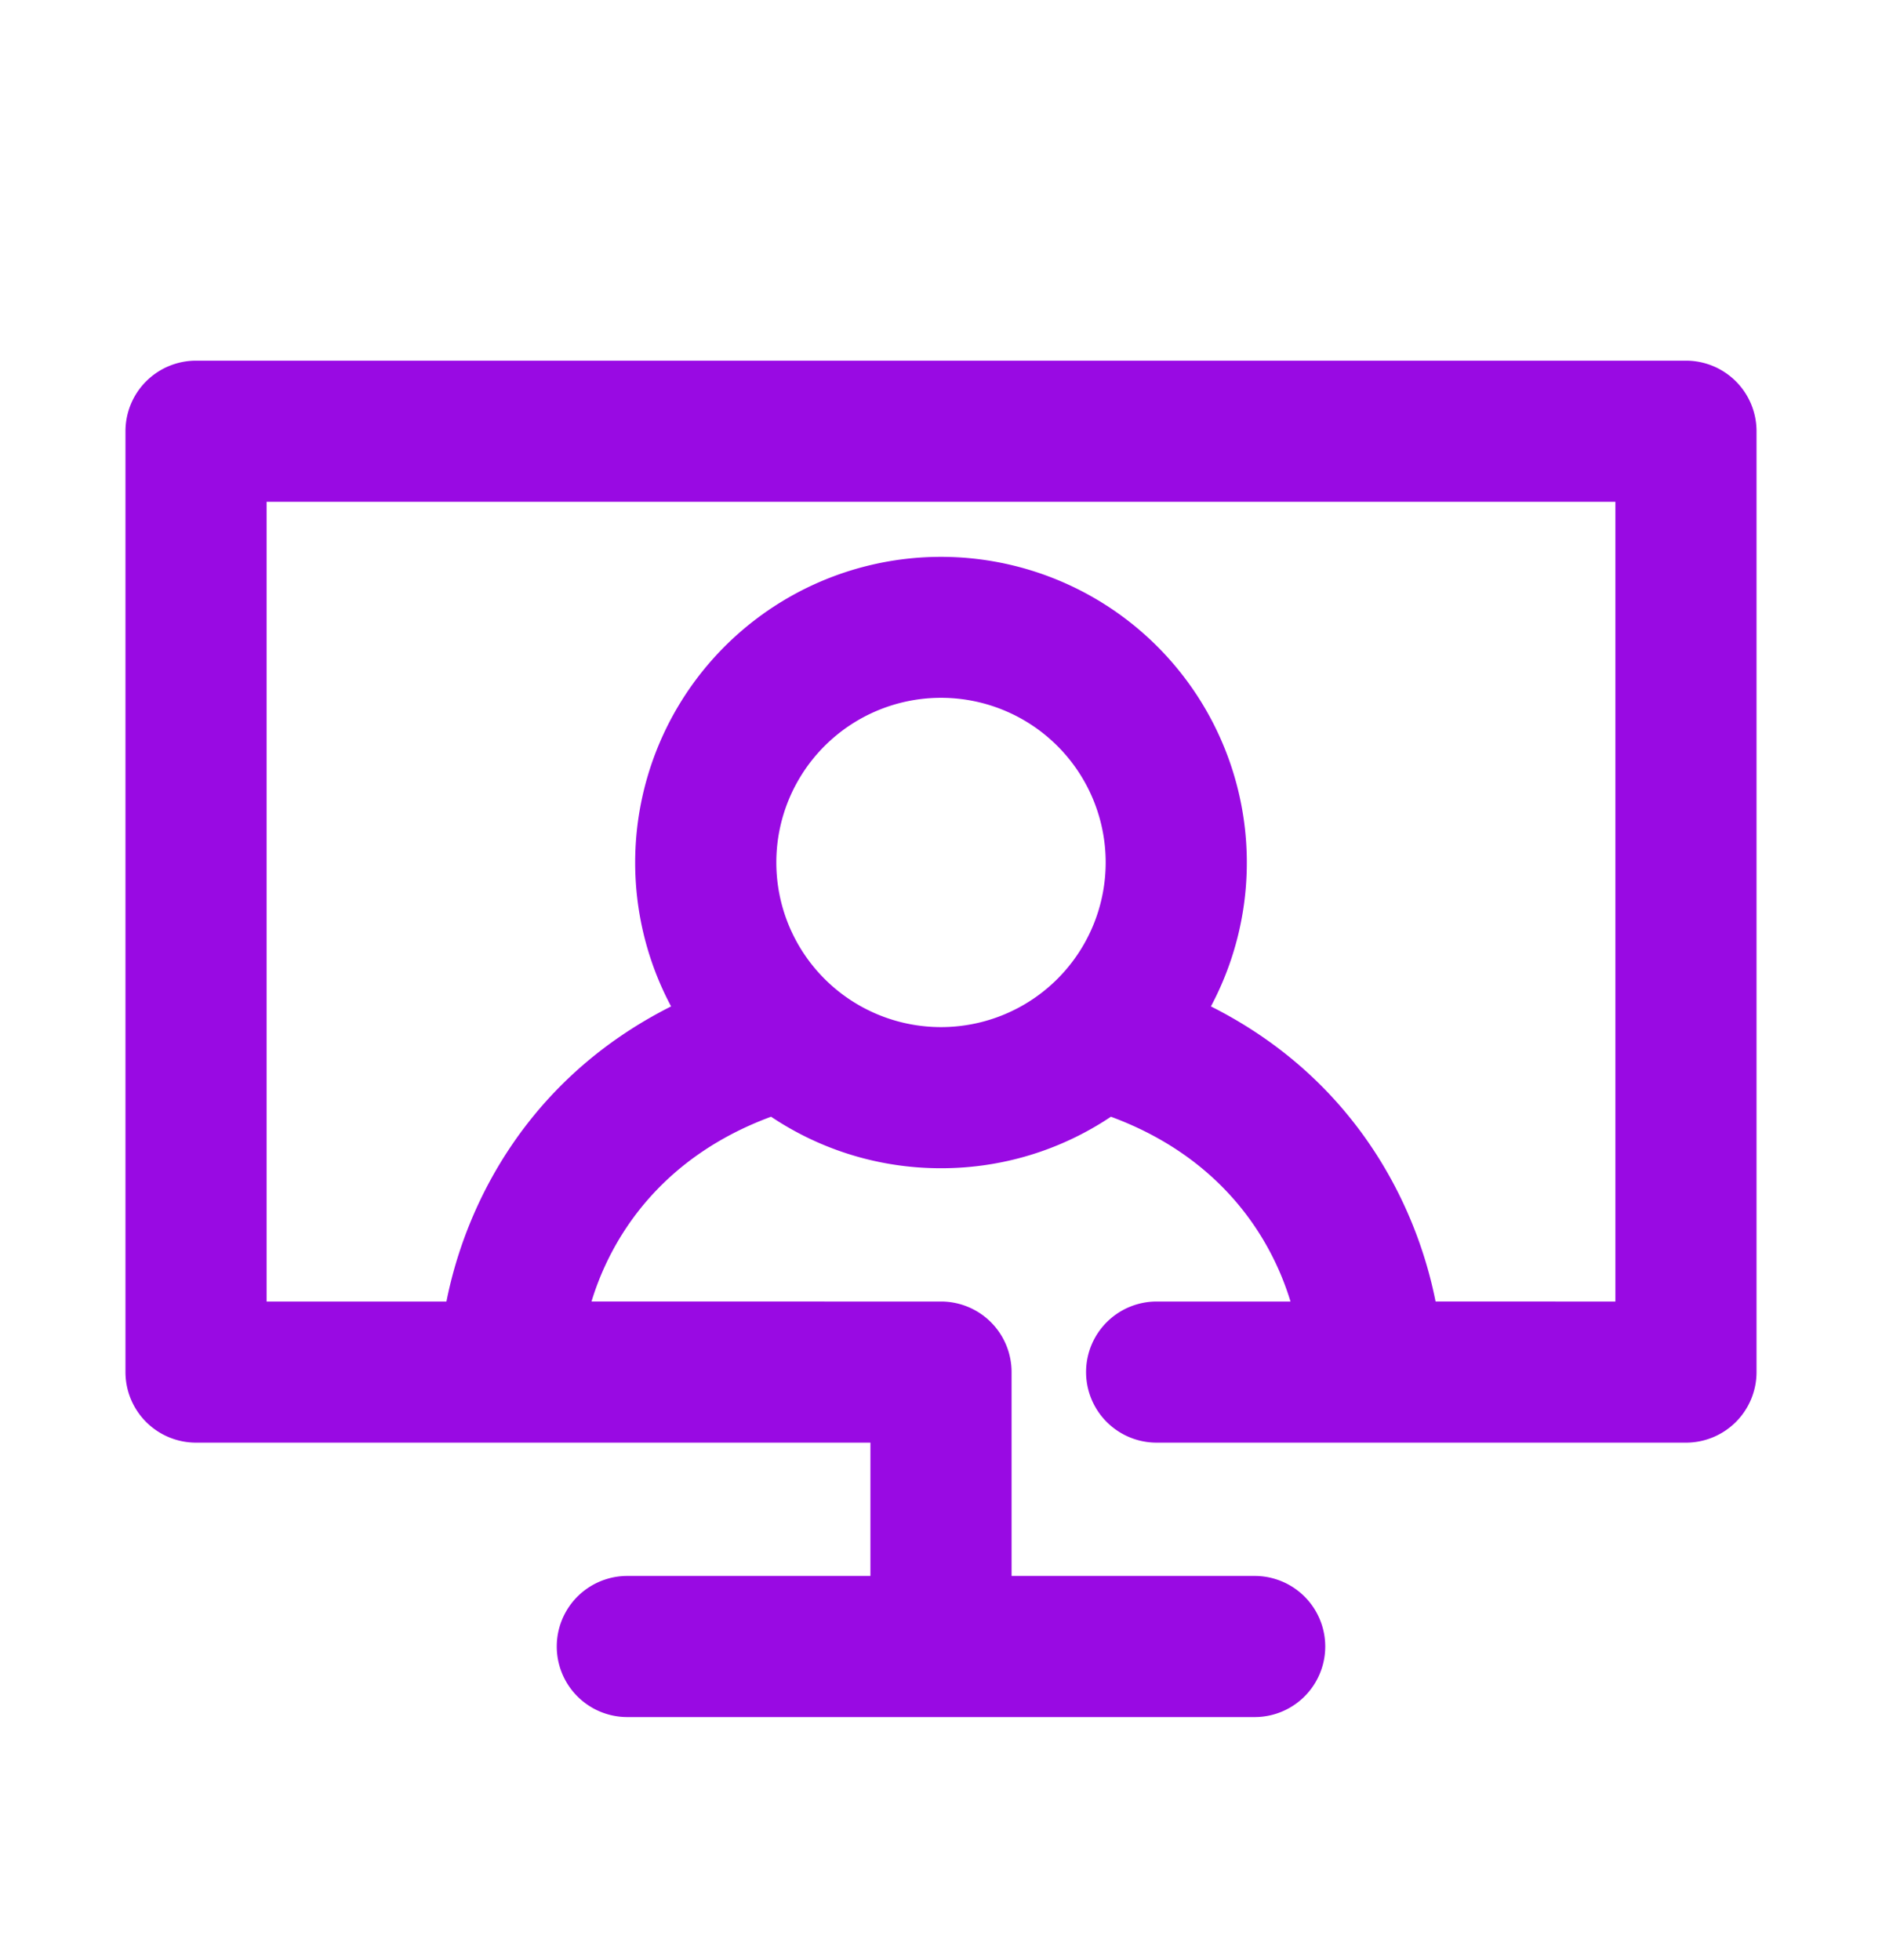 <?xml version="1.0" encoding="UTF-8"?>
<svg xmlns="http://www.w3.org/2000/svg" fill="none" viewBox="0 0 24 25"><path fill="#1E1E20" fill-rule="evenodd" d="M1.6 5.5a.9.9 0 0 1 .9-.9h19a.9.9 0 0 1 .9.9v12a.9.9 0 0 1-.9.9h-6.75a.9.9 0 1 1 0-1.8h1.707c-.259-.852-.912-1.848-2.29-2.357A3.882 3.882 0 0 1 12 14.9a3.882 3.882 0 0 1-2.167-.657c-1.378.509-2.031 1.505-2.29 2.357H12a.9.9 0 0 1 .9.9v2.6H16a.9.9 0 1 1 0 1.8H8a.9.9 0 1 1 0-1.8h3.1v-1.7H2.5a.9.9 0 0 1-.9-.9v-12zm4.093 11.1c.252-1.272 1.056-2.853 2.865-3.764a3.9 3.9 0 1 1 6.884 0c1.81.911 2.613 2.492 2.865 3.764H20.6V6.4H3.4v10.2h2.293zM12 8.9a2.1 2.1 0 1 0 0 4.2 2.1 2.1 0 0 0 0-4.2z" clip-rule="evenodd" style="fill: #990ae3;"/></svg>
